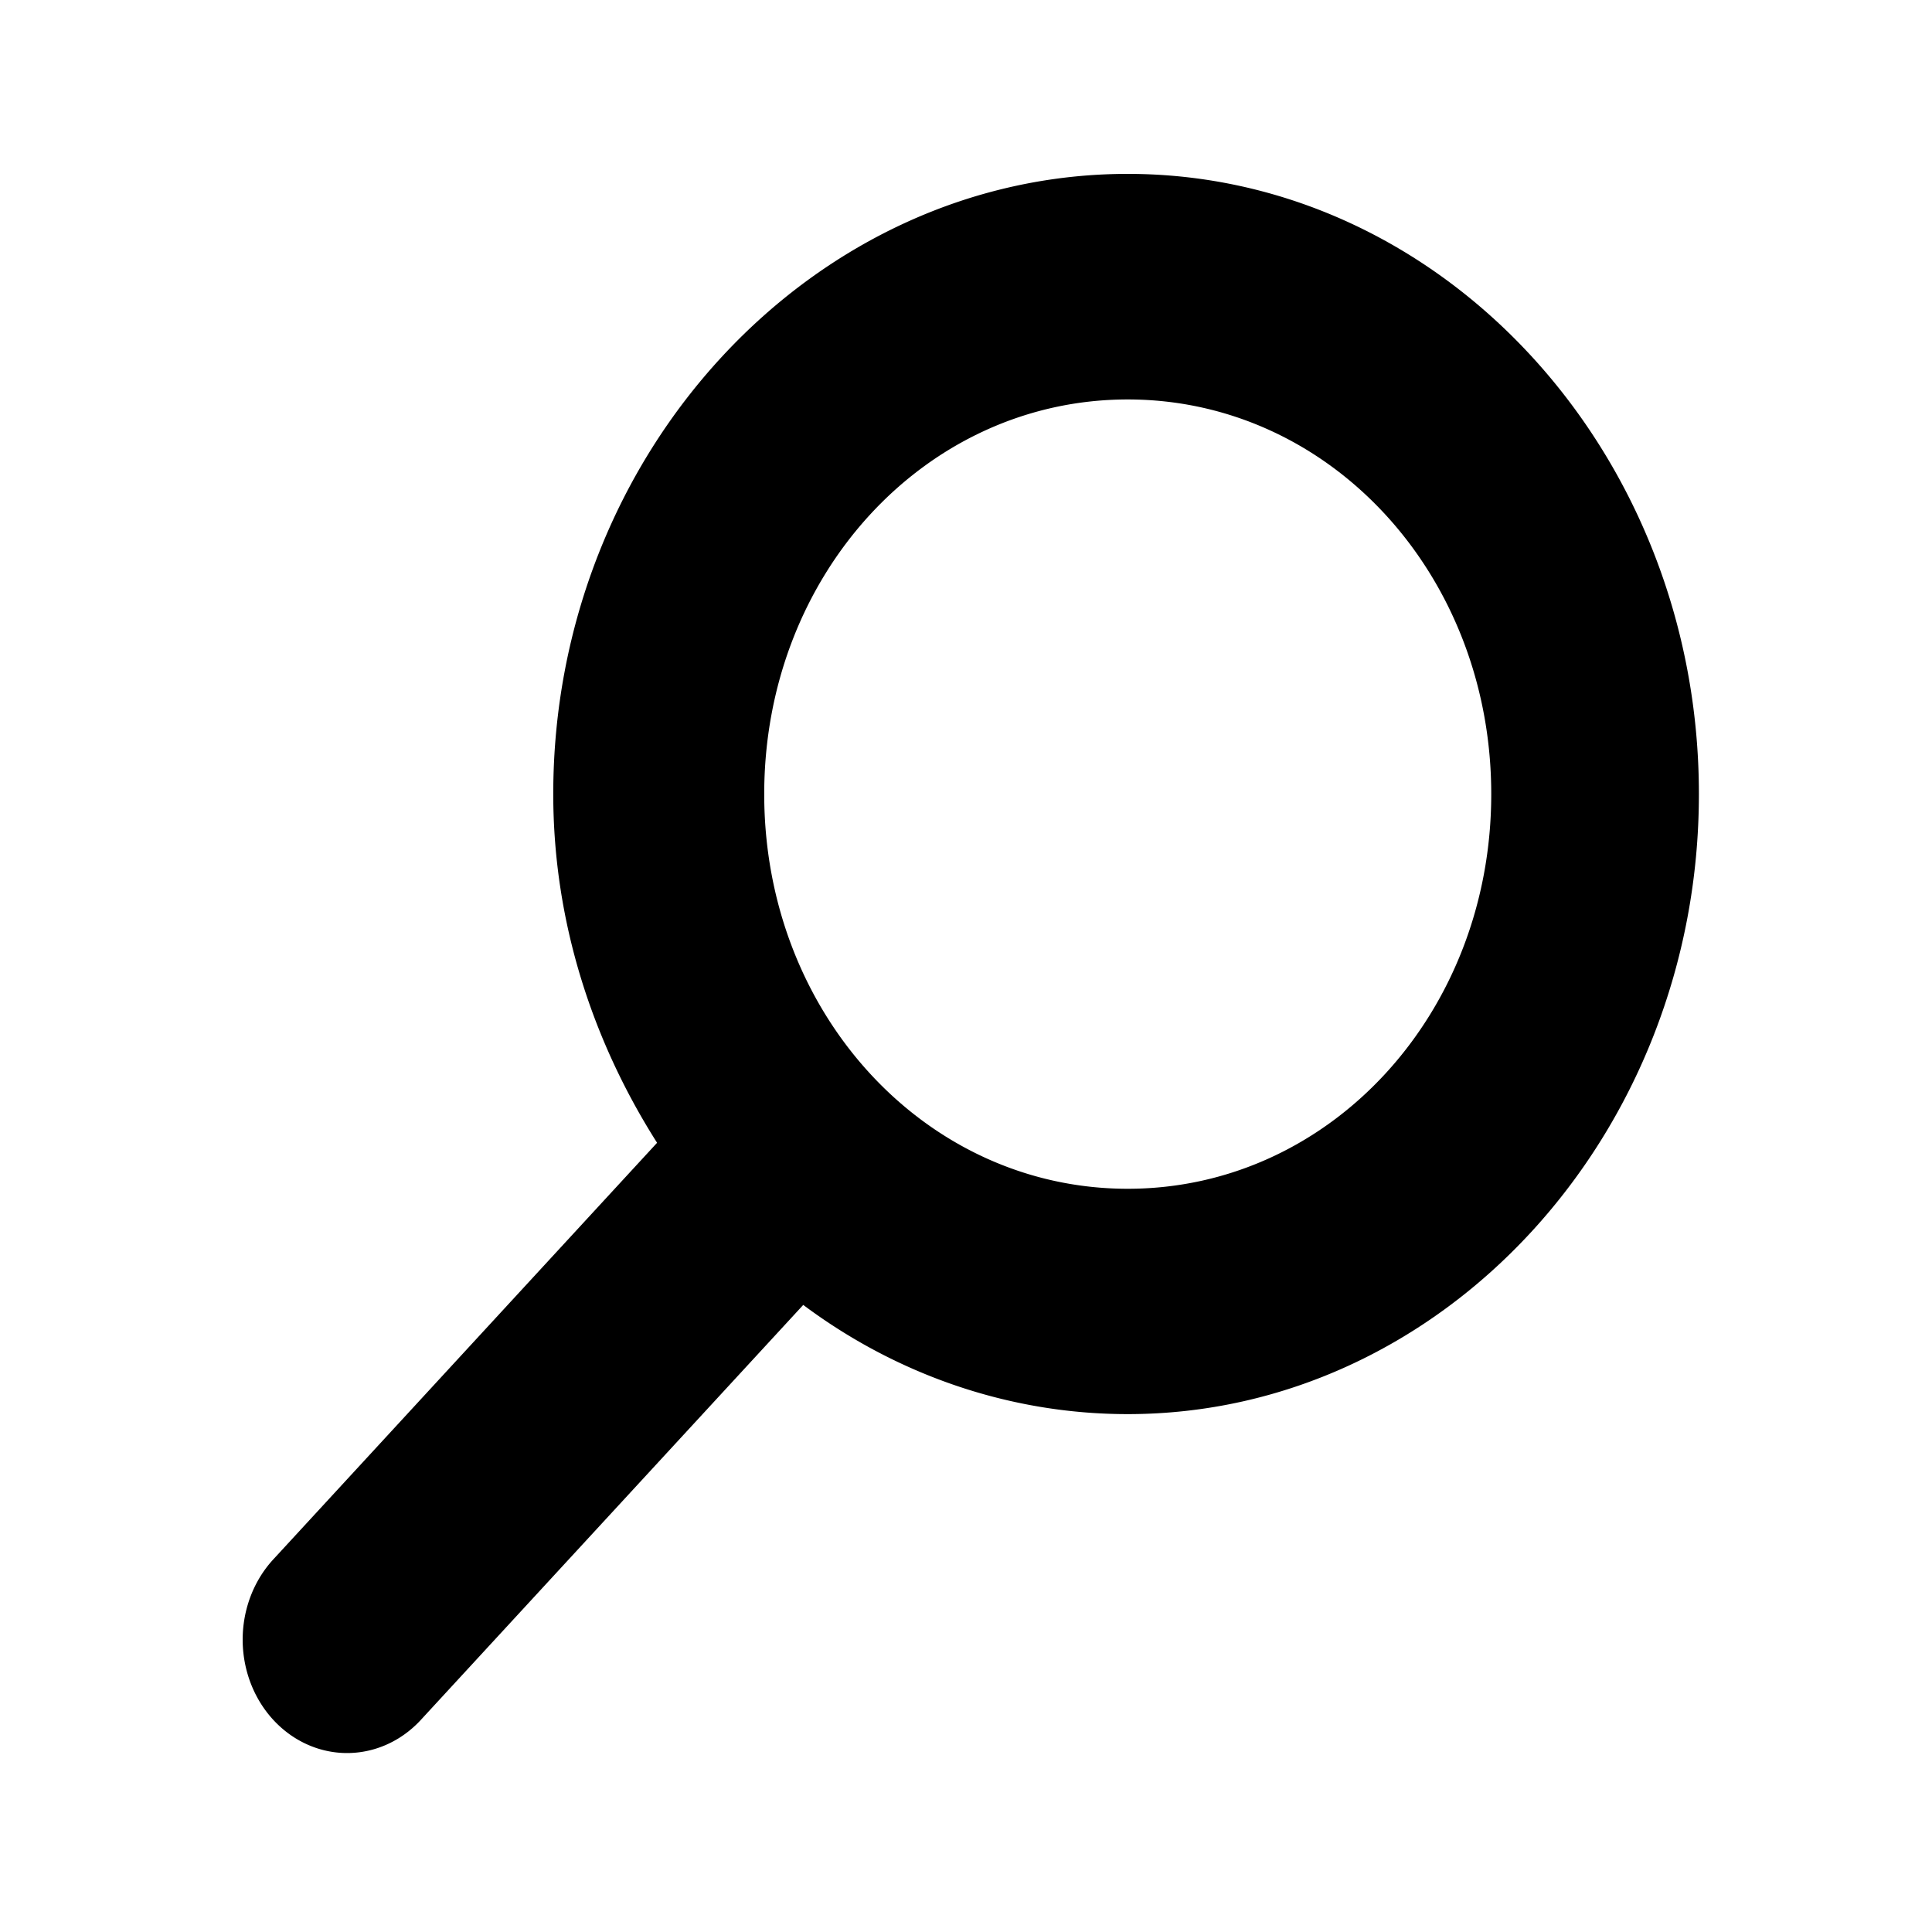 <?xml version='1.0' encoding='UTF-8'?>
<svg xmlns:inkscape="http://www.inkscape.org/namespaces/inkscape" xmlns:sodipodi="http://sodipodi.sourceforge.net/DTD/sodipodi-0.dtd" xmlns="http://www.w3.org/2000/svg" xmlns:svg="http://www.w3.org/2000/svg" xmlns:rdf="http://www.w3.org/1999/02/22-rdf-syntax-ns#" xmlns:cc="http://creativecommons.org/ns#" xmlns:dc="http://purl.org/dc/elements/1.1/" width="64" height="64" version="1.1" viewBox="0 0 16.933 16.933" id="svg7" sodipodi:docname="org.gnome.Logs.svg" inkscape:version="1.4 (e7c3feb100, 2024-10-09)">
  <sodipodi:namedview id="namedview7" pagecolor="#9c4444" bordercolor="#000000" borderopacity="0.25" inkscape:showpageshadow="2" inkscape:pageopacity="0.0" inkscape:pagecheckerboard="0" inkscape:deskcolor="#d1d1d1" inkscape:zoom="4.3531261" inkscape:cx="56.396253" inkscape:cy="17.228998" inkscape:window-width="1183" inkscape:window-height="941" inkscape:window-x="35" inkscape:window-y="32" inkscape:window-maximized="0" inkscape:current-layer="svg7" showgrid="false"/>
  <defs id="defs2">
    <style id="current-color-scheme" type="text/css">.ColorScheme-Text {color:#000000} .ColorScheme-Highlight {color:#3b4252}</style></defs>
  <path style="fill:#000000;fill-opacity:1;stroke:none;stroke-width:0.488;stroke-dasharray:none;stroke-opacity:0.3" d="m 9.884,1.524 c -2.757,0 -5.035,2.446 -5.035,5.435 0,1.136 0.354,2.182 0.91,3.057 l -3.357,3.644 a 0.915,0.994 0 0 0 1.28,1.421 L 7.04,11.437 c 0.808,0.604 1.796,0.957 2.844,0.957 2.757,0 5.006,-2.446 5.006,-5.435 0,-2.99 -2.249,-5.435 -5.006,-5.435 z m 0,1.977 c 1.773,0 3.186,1.537 3.186,3.459 0,1.922 -1.413,3.459 -3.186,3.459 -1.773,0 -3.186,-1.537 -3.186,-3.459 0,-1.922 1.413,-3.459 3.186,-3.459 z" id="path8-6" class="ColorScheme-Text"/>
</svg>
